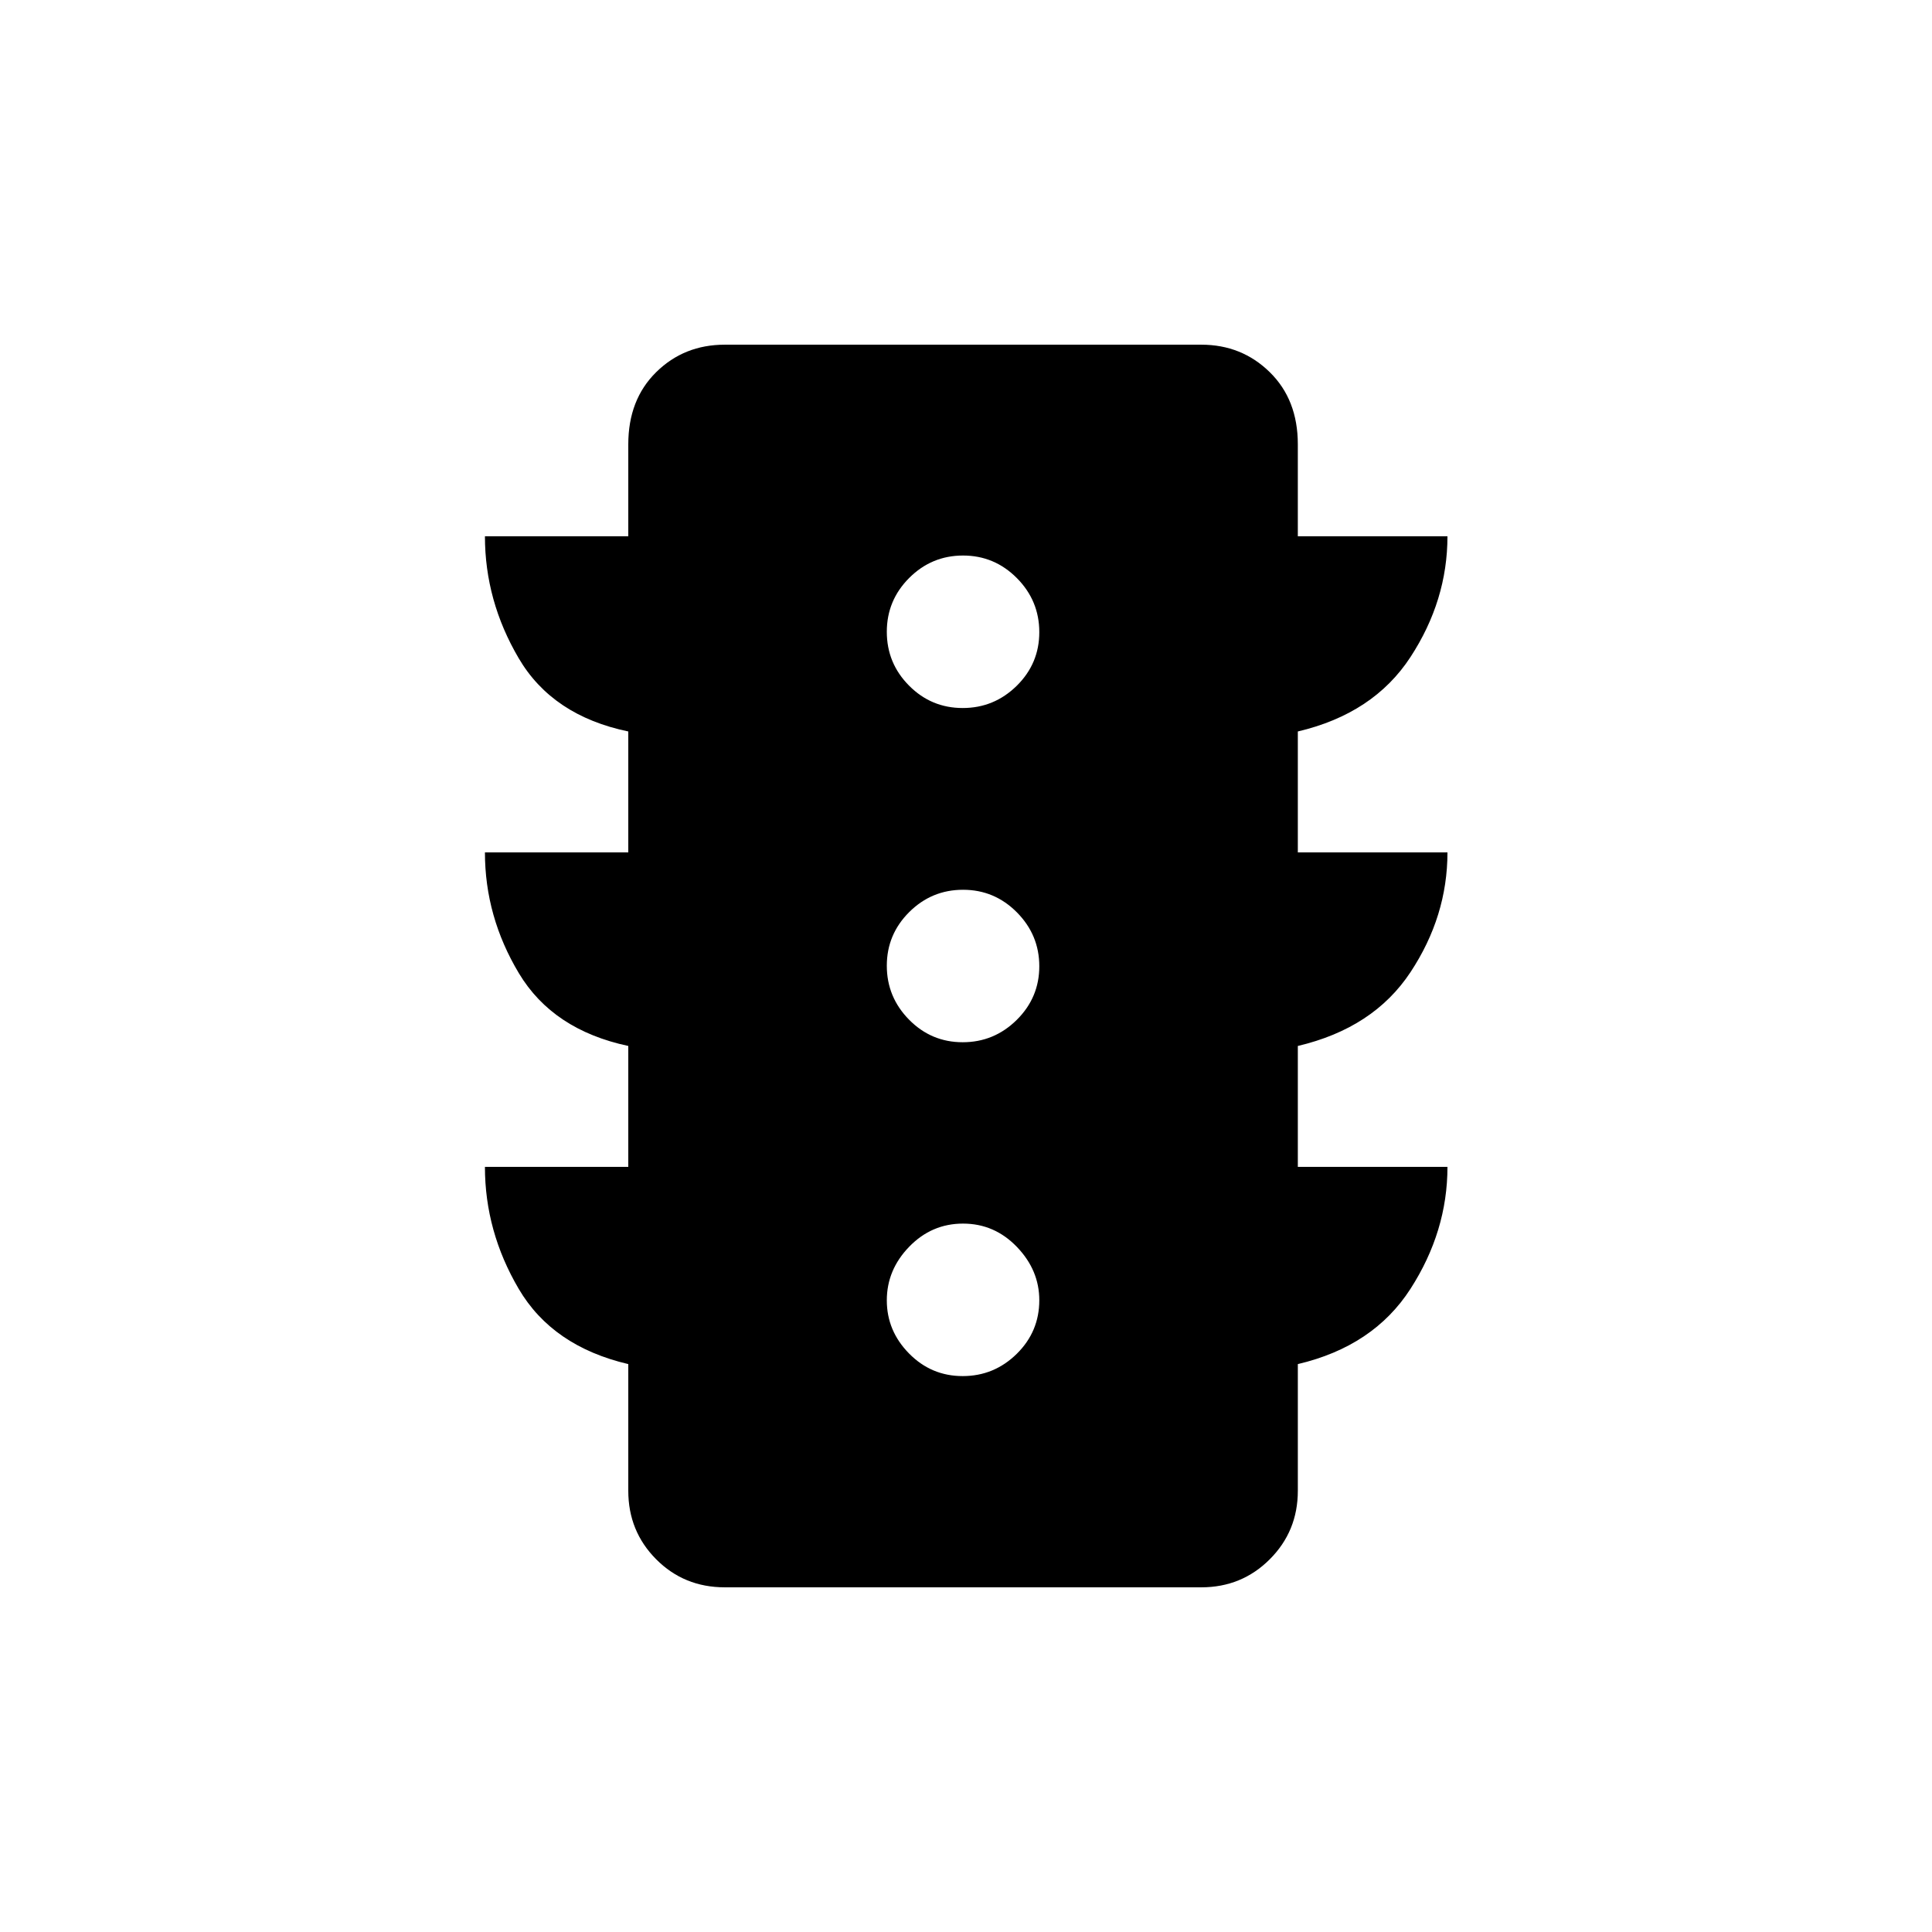 <svg xmlns="http://www.w3.org/2000/svg" height="20" viewBox="0 -960 960 960" width="20"><path d="M478.36-276.23q15.61 0 26.84-11.04 11.22-11.04 11.22-26.66 0-14.92-11.13-26.49Q494.15-352 478.53-352q-15.61 0-26.75 11.49-11.13 11.48-11.13 26.65 0 15.17 11.05 26.4 11.04 11.23 26.66 11.23Zm0-165.89q15.61 0 26.84-11.09 11.22-11.1 11.22-26.66t-11.13-26.79q-11.14-11.22-26.76-11.22-15.61 0-26.75 11.09-11.13 11.1-11.13 26.66t11.05 26.79q11.04 11.22 26.66 11.22Zm0-166.07q15.61 0 26.84-11.04 11.22-11.05 11.22-26.66 0-15.62-11.13-26.85-11.14-11.22-26.76-11.22-15.61 0-26.75 11.13-11.13 11.14-11.13 26.76 0 15.62 11.05 26.75 11.04 11.13 26.66 11.13Zm-166.17 228v-60.08q-37.47-7.99-54.35-36.12-16.88-28.13-16.88-60.07h71.23v-60.08q-37.67-7.83-54.45-36.38-16.78-28.55-16.78-60.62h71.23v-45.69q0-22.18 13.85-35.84 13.85-13.66 34.11-13.66h236.77q20.09 0 34.02 13.66 13.94 13.66 13.94 35.84v45.69h74.35q0 31.89-18.38 60.03t-55.97 36.97v60.08h74.35q0 31.74-18.38 59.54t-55.97 36.65v60.08h74.35q0 32.06-18.38 60.61-18.38 28.55-55.97 37.39v62.96q0 20.08-13.94 34.02-13.93 13.94-34.02 13.94H360.15q-20.26 0-34.11-13.94-13.85-13.94-13.85-34.02v-62.96q-37.67-8.84-54.45-37.39t-16.78-60.61h71.23Z"/></svg>